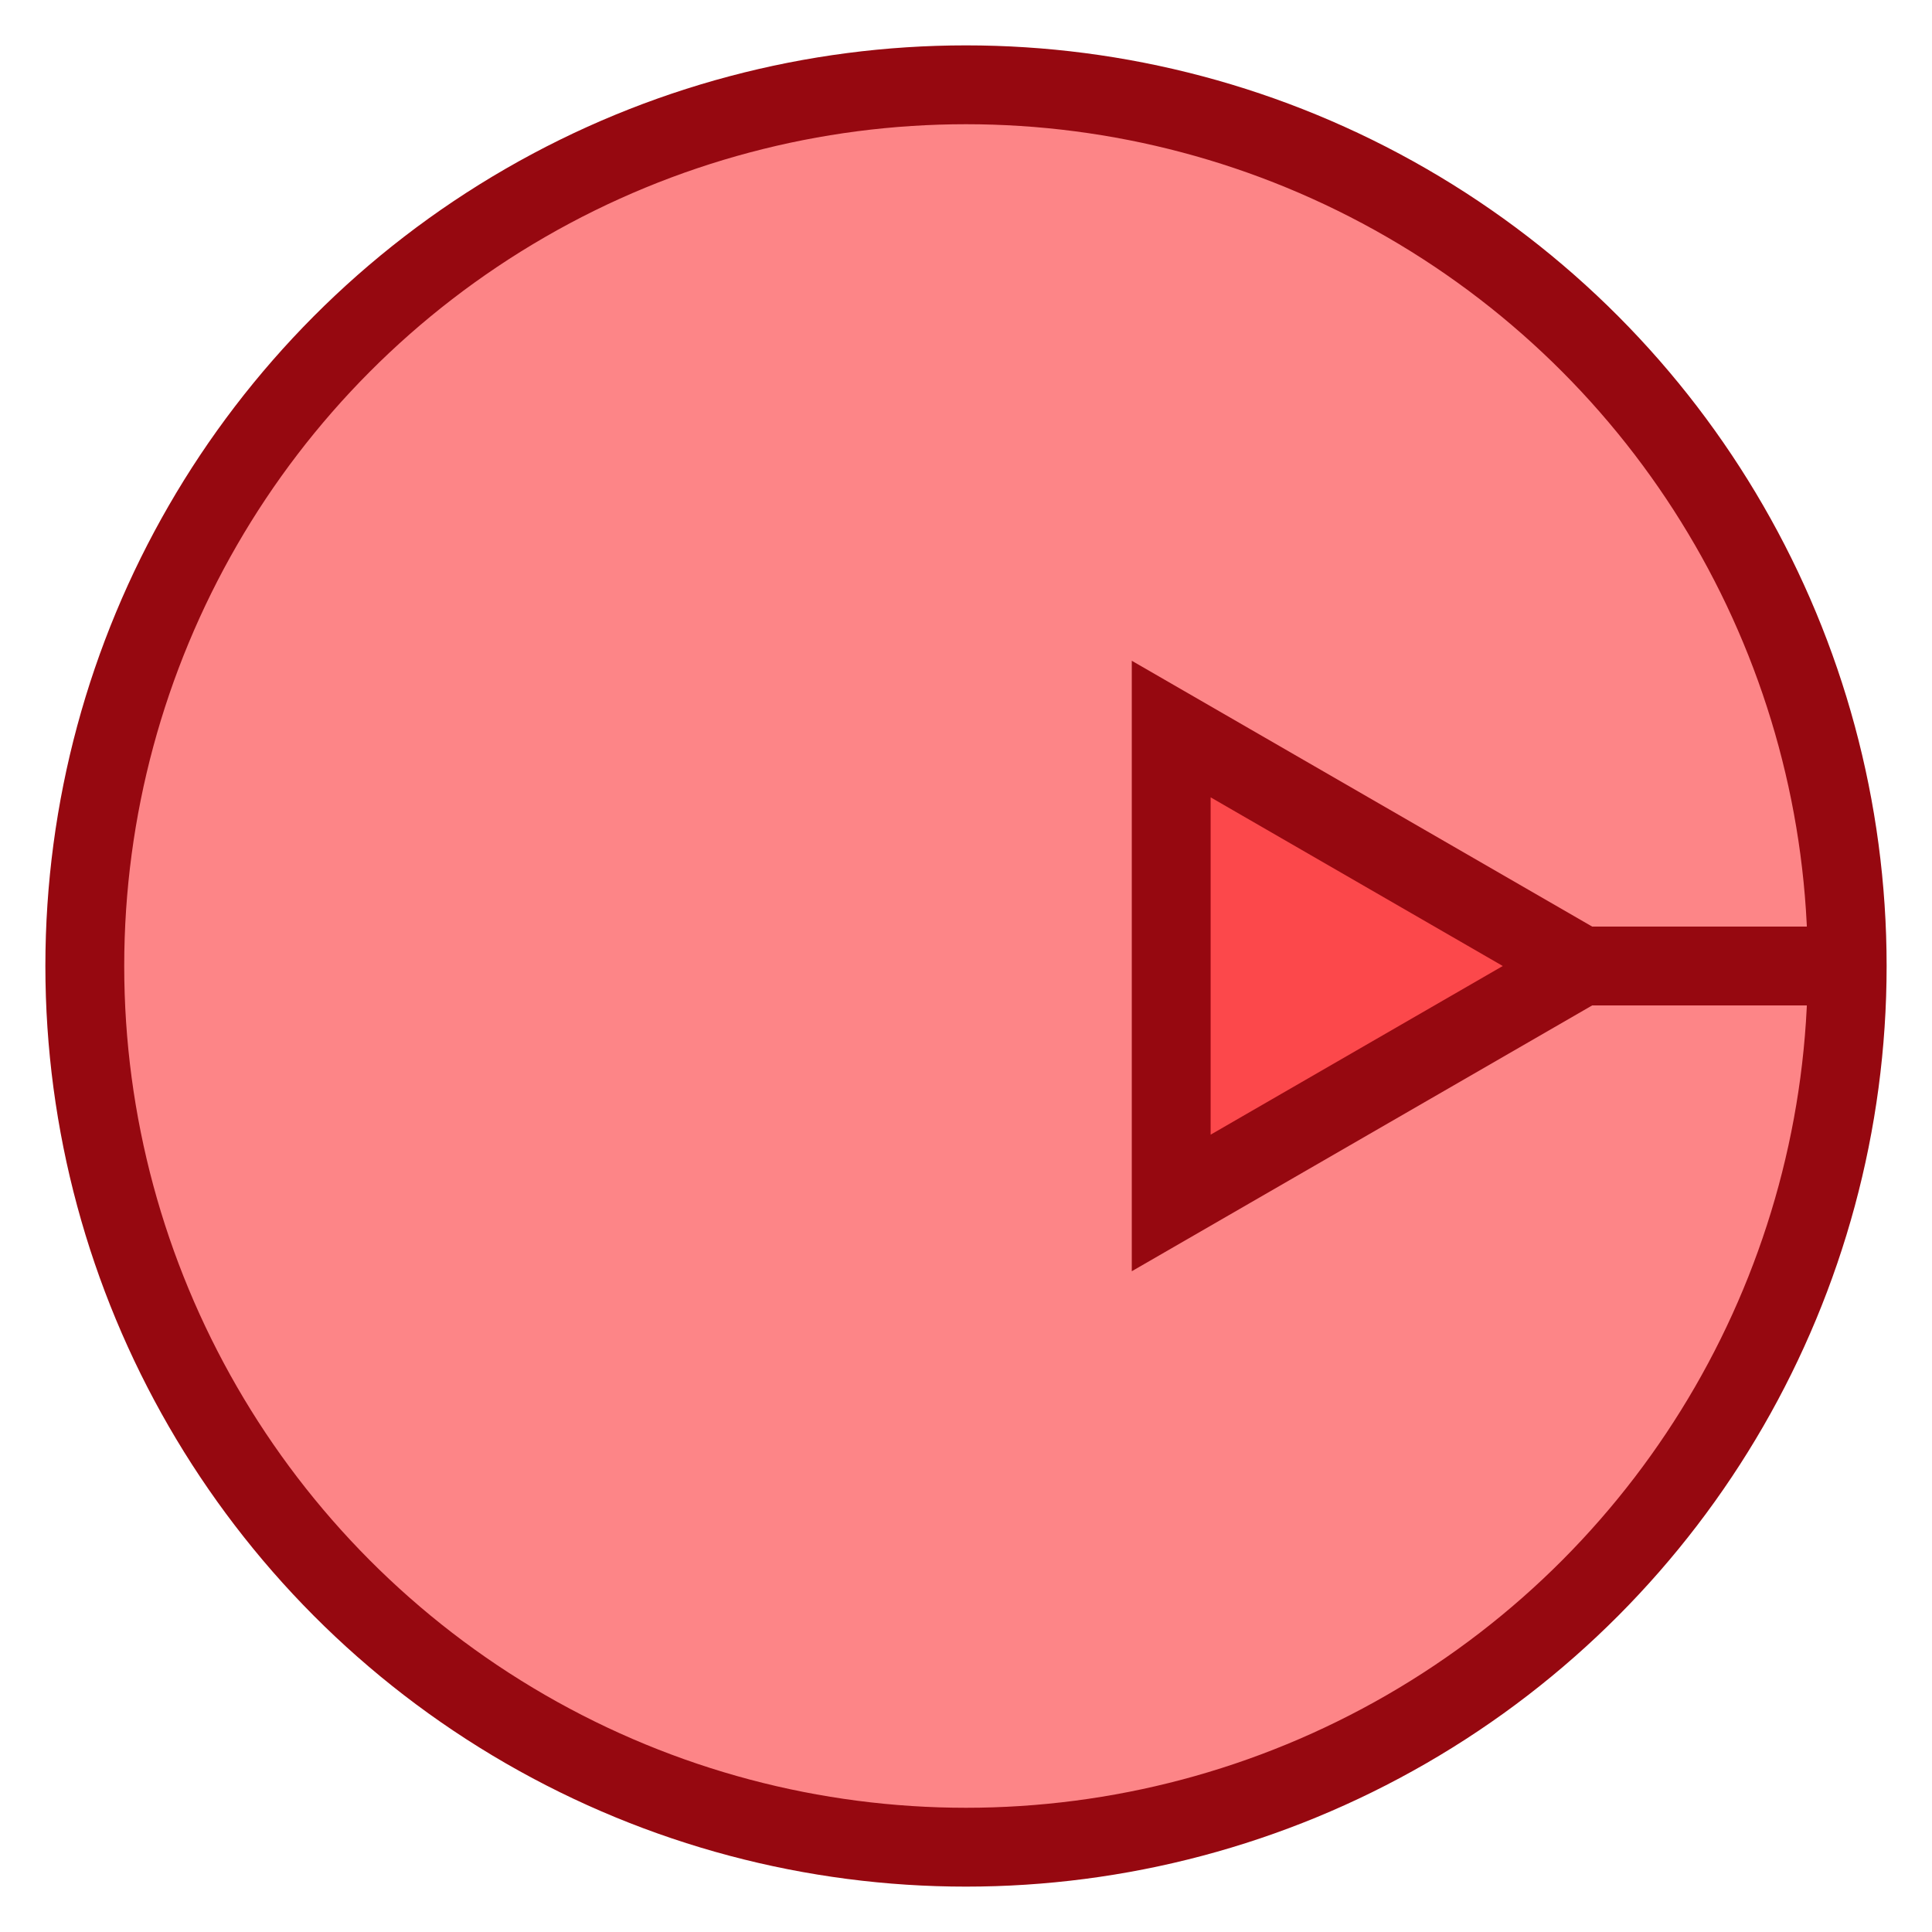 <svg id="Layer_1" data-name="Layer 1" xmlns="http://www.w3.org/2000/svg" viewBox="0 0 133.644 133.644"><defs><style>.cls-1,.cls-2{fill:#fc0d11;stroke:#960810;stroke-width:5.454px;}.cls-1{fill-opacity:0.5;}</style></defs><title>G01_Lubrication_System_Symbol_D_RED</title><circle class="cls-1" cx="66.822" cy="66.822" r="60.956"/><polygon class="cls-1" points="109.407 66.822 81.017 50.431 81.017 83.213 109.407 66.822"/><line class="cls-2" x1="127.778" y1="66.822" x2="109.407" y2="66.822"/></svg>